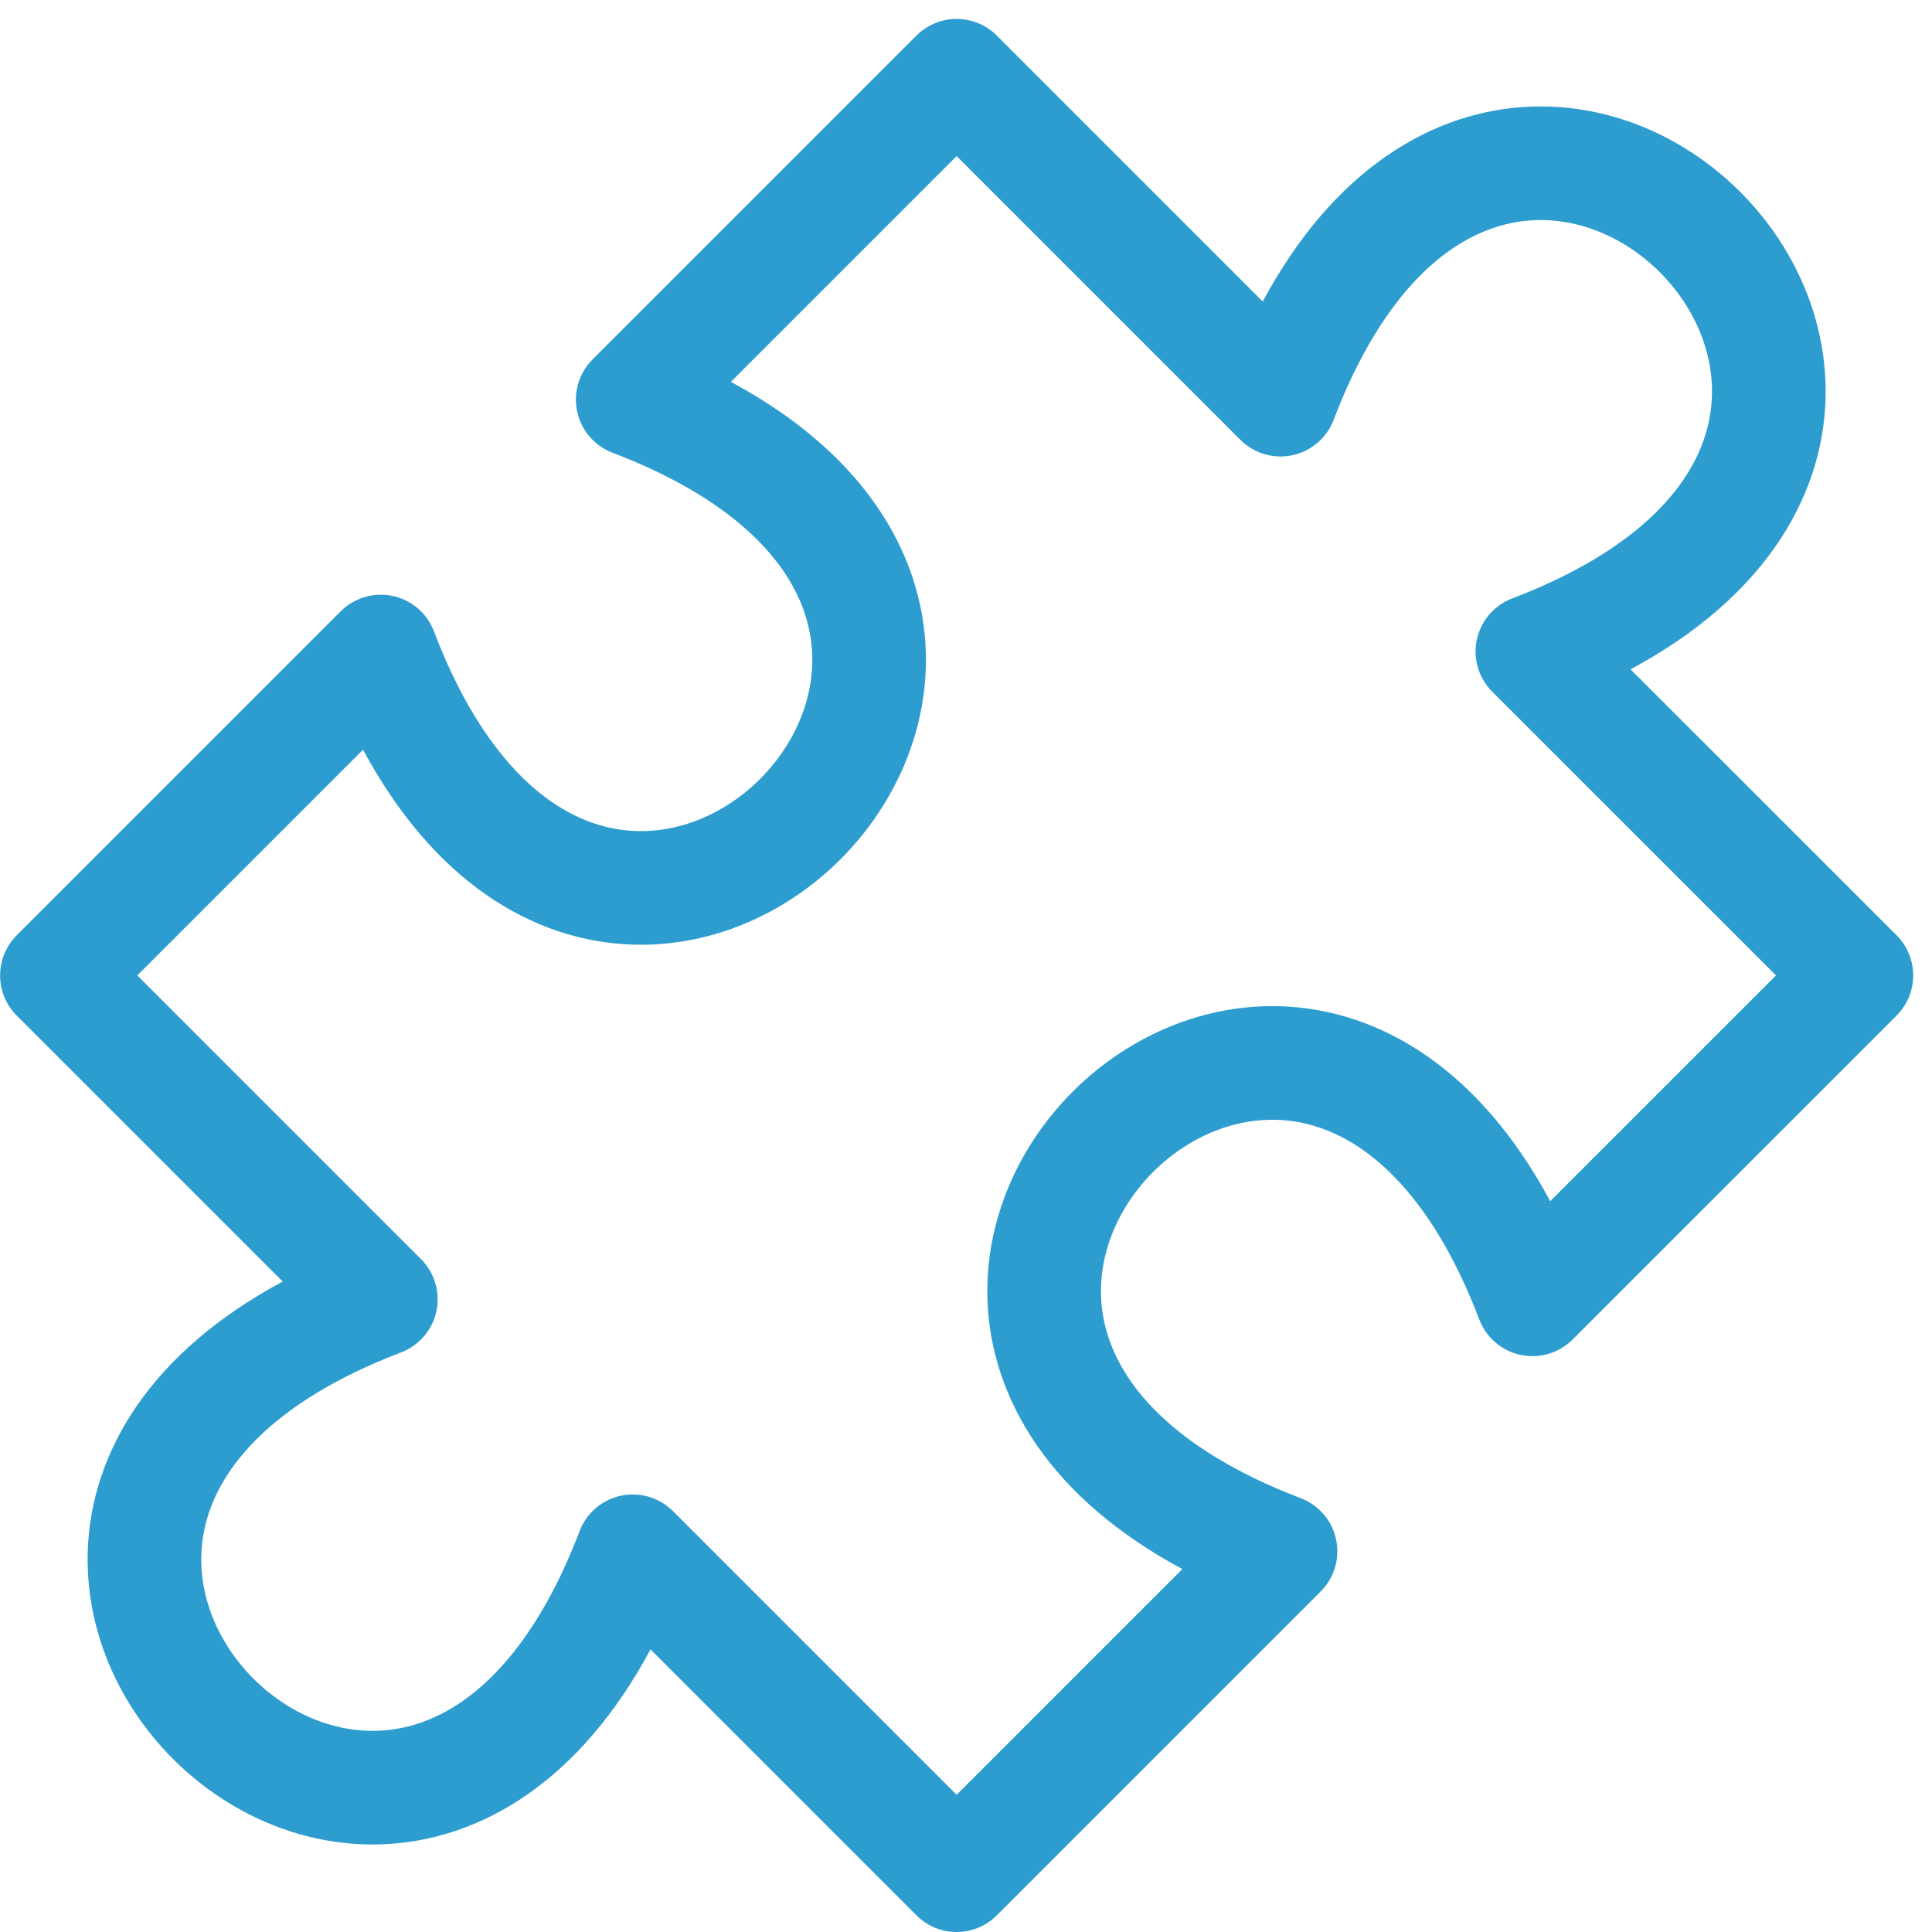 <svg width="34" height="34" viewBox="0 0 34 34" fill="none" xmlns="http://www.w3.org/2000/svg">
<path d="M16.835 1.333L22.535 7.033C26.335 -2.942 36.944 7.666 26.968 11.466L32.669 17.166L26.968 22.866C23.169 12.891 12.56 23.5 22.535 27.3L16.835 33L11.135 27.3C7.335 37.275 -3.273 26.666 6.702 22.866L1.002 17.166L6.702 11.466C10.502 21.441 21.11 10.833 11.135 7.033L16.835 1.333Z" stroke="#2D9DCF" stroke-width="2" stroke-linecap="round" stroke-linejoin="round"/>
</svg>
